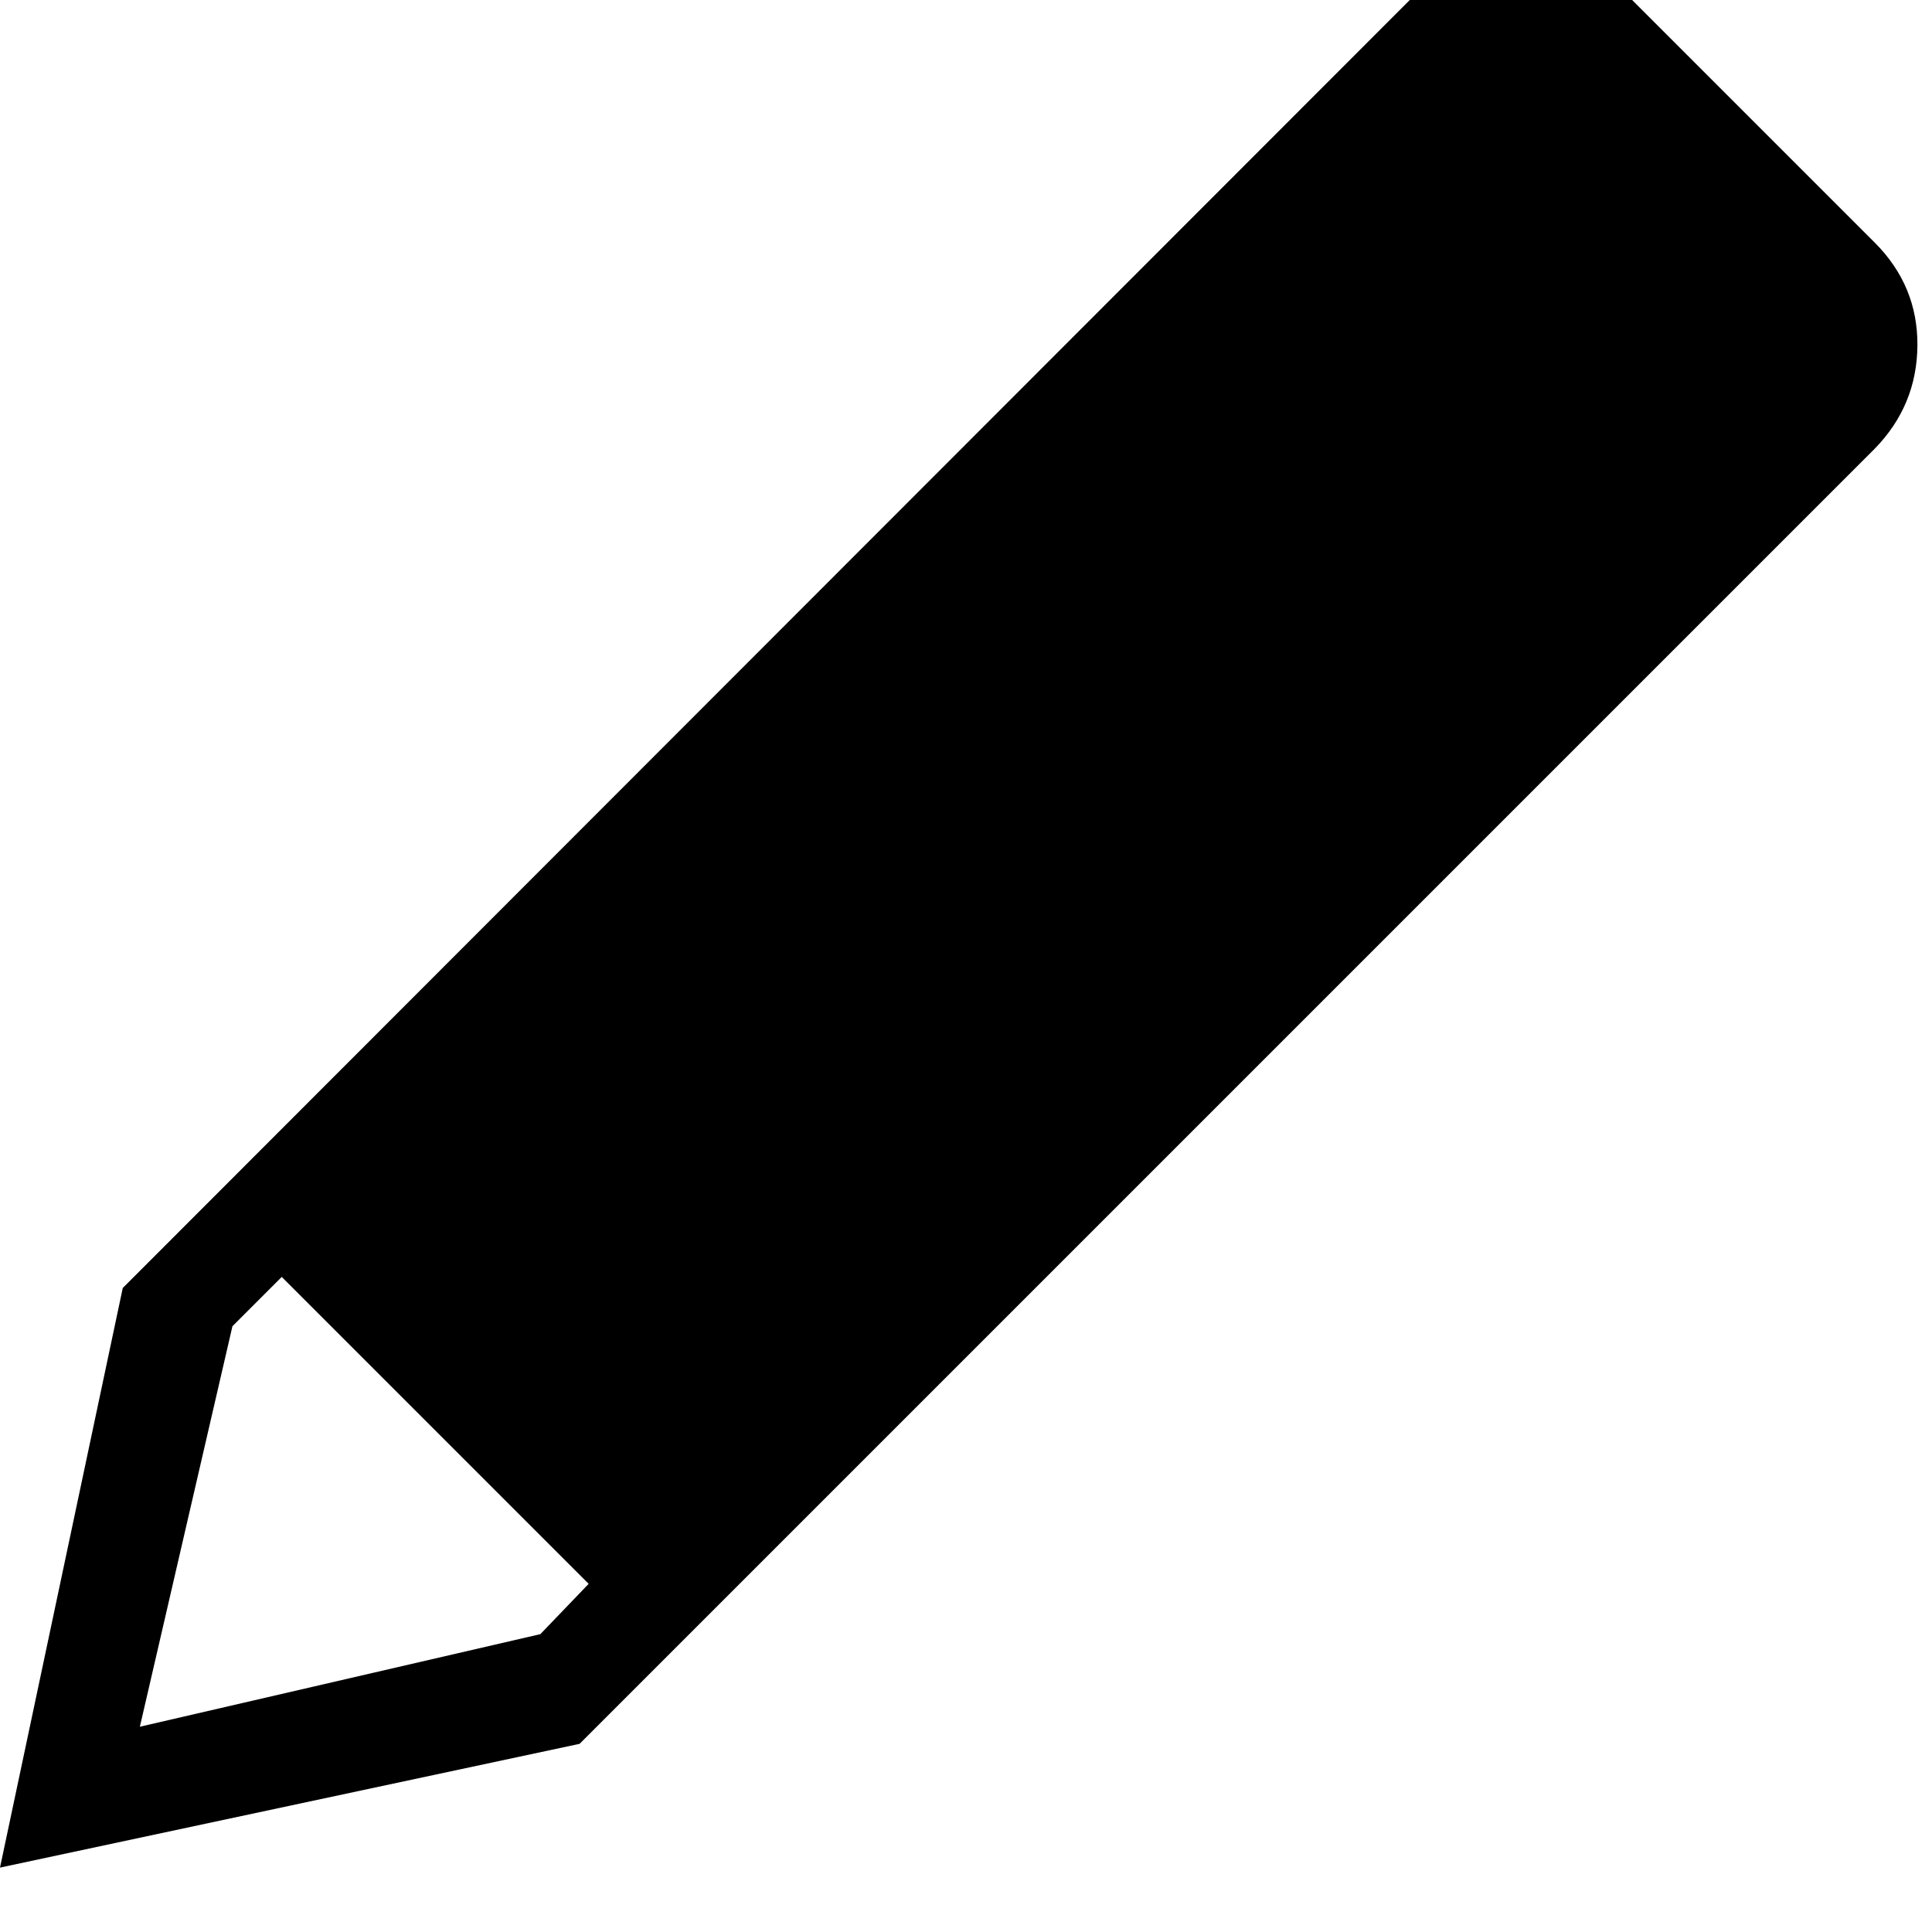 <svg width="64" height="64" viewBox="0 0 1920 1920" xmlns="http://www.w3.org/2000/svg"><path d="M0 1856l122-576L1408-7q43-43 103.5-43T1614-8l249 249q43 43 42.5 102.5T1863 446L576 1733zm139-140l398-92 48-50-305-305-49 49z"/></svg>